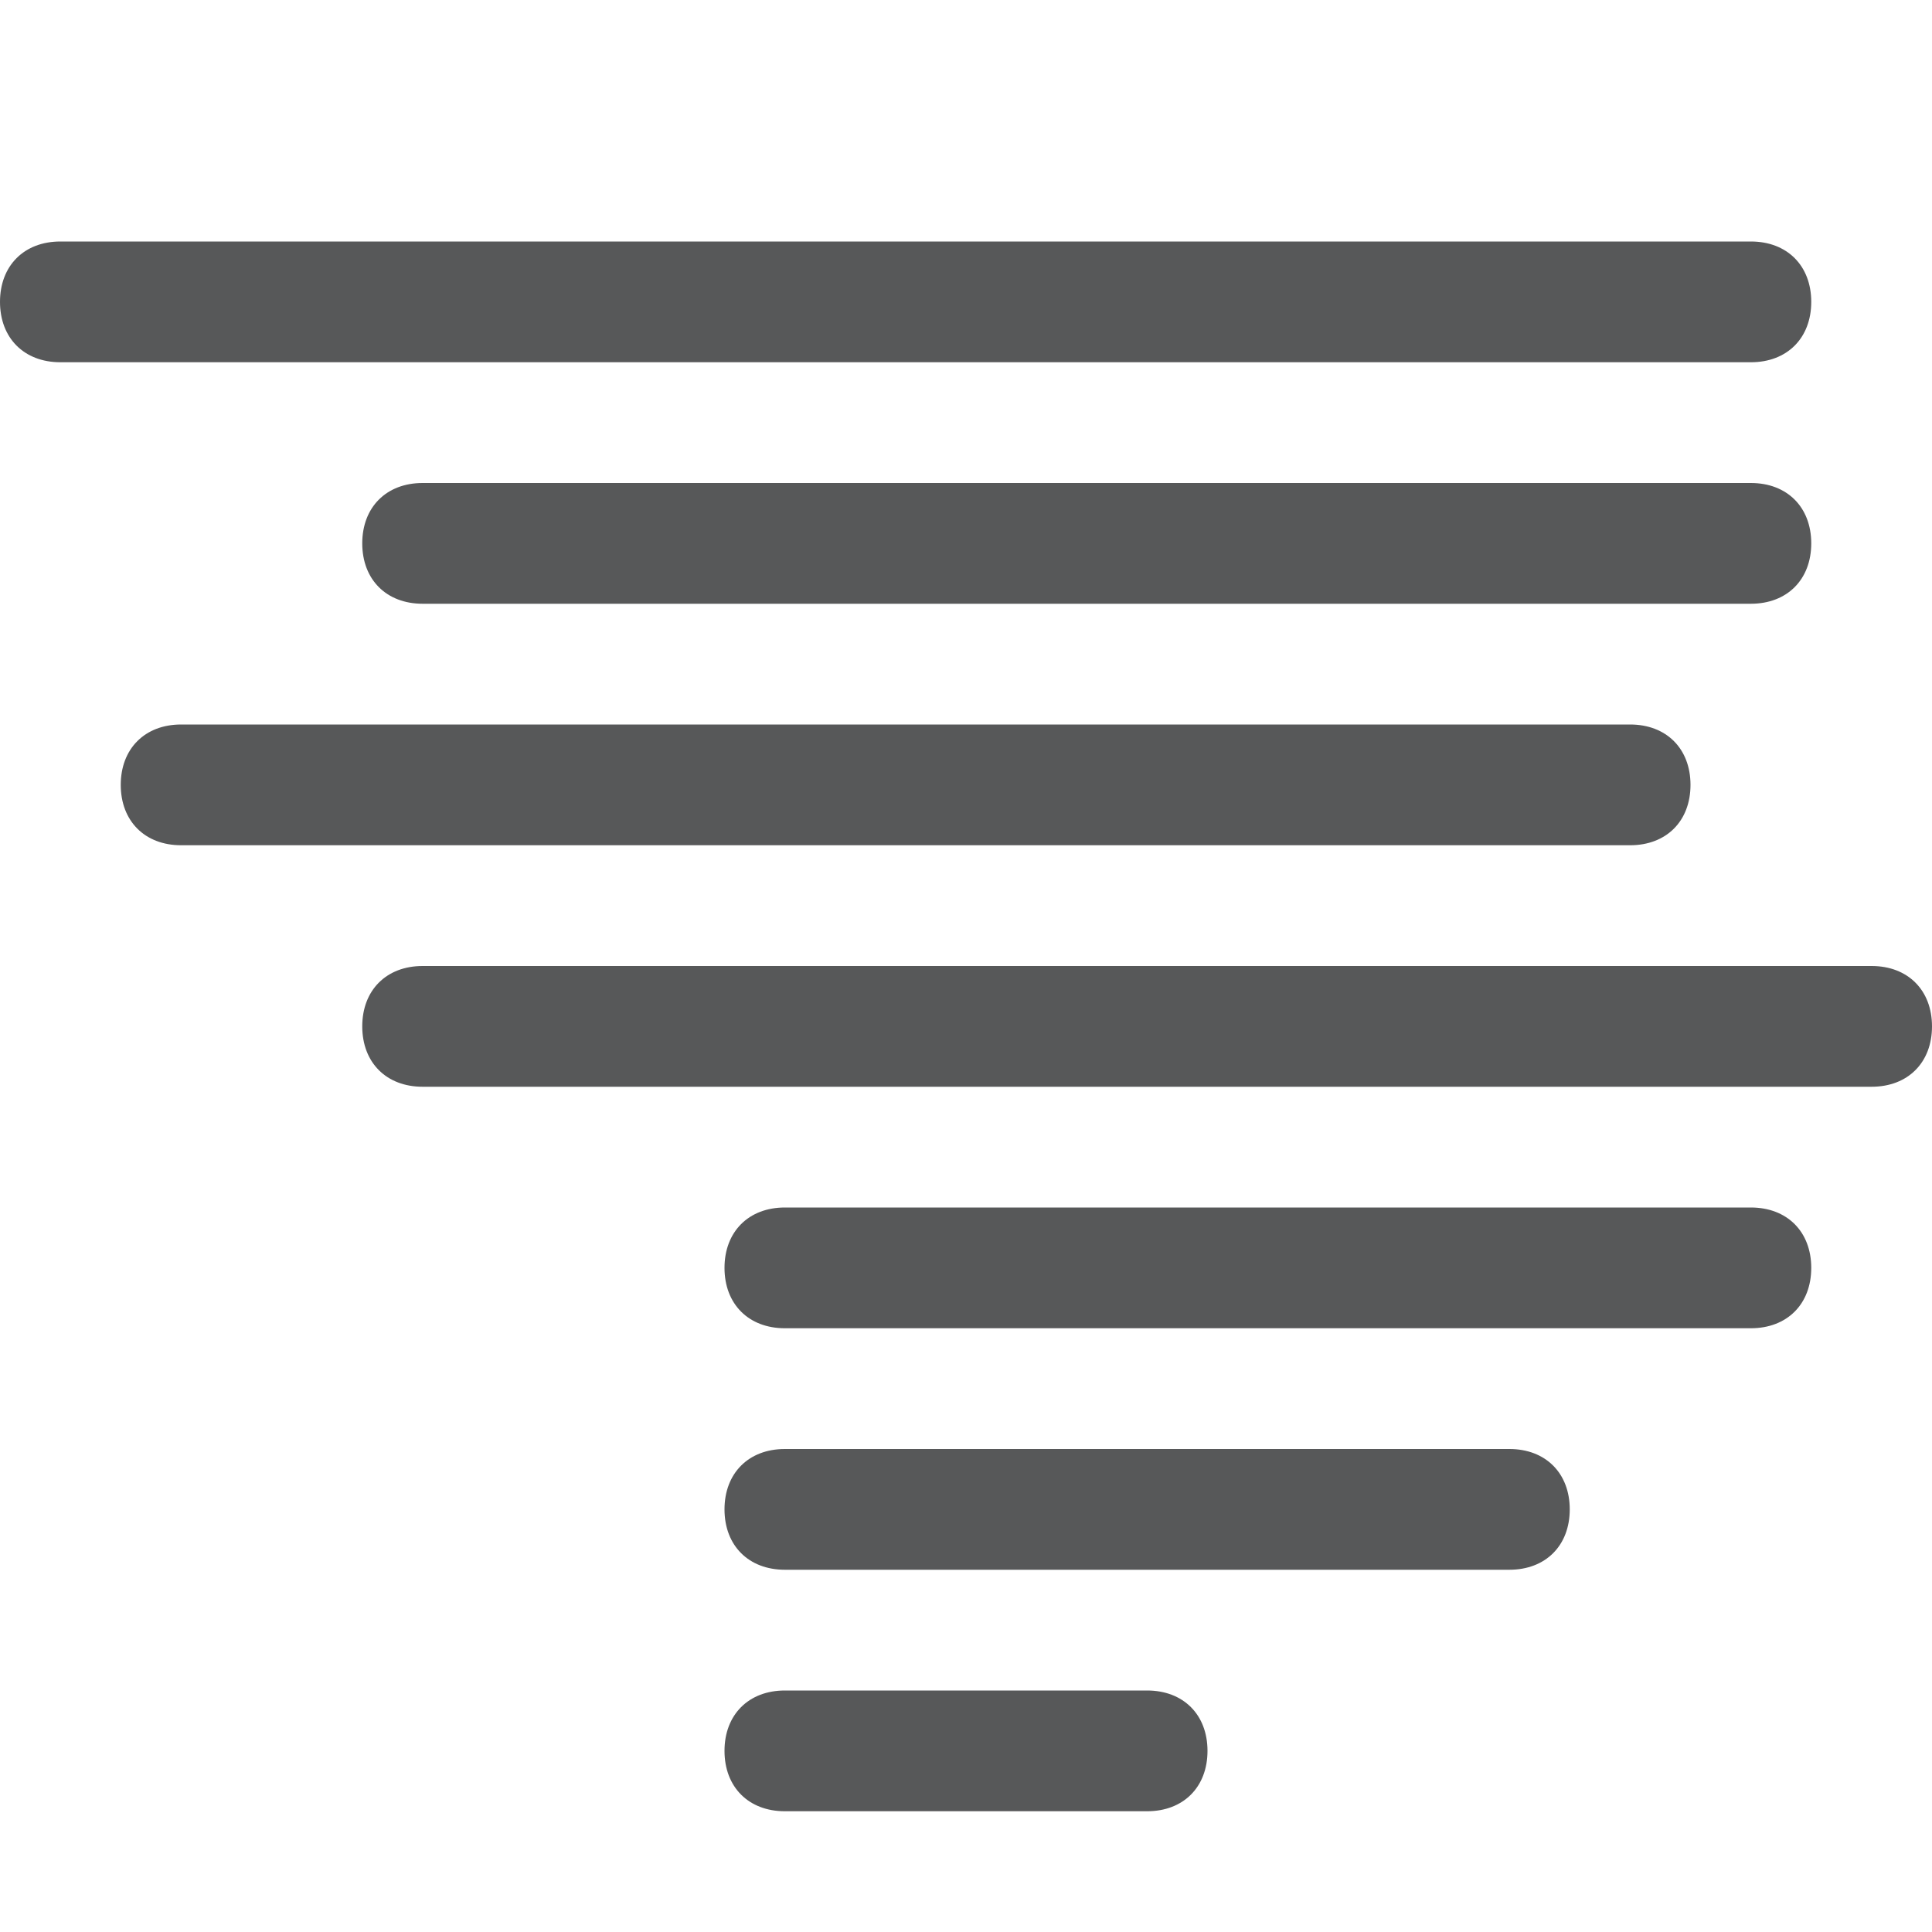 <?xml version="1.0" encoding="utf-8"?>
<!-- Generator: Adobe Illustrator 24.0.0, SVG Export Plug-In . SVG Version: 6.00 Build 0)  -->
<svg version="1.1" id="图层_2_1_" xmlns="http://www.w3.org/2000/svg" xmlns:xlink="http://www.w3.org/1999/xlink" x="0px"
	 y="0px" viewBox="0 0 16 16" style="enable-background:new 0 0 16 16;" xml:space="preserve">
<style type="text/css">
	.st0{opacity:0.75;}
	.st1{fill:#1F2022;}
</style>
<g class="st0">
	<path class="st1" d="M9.5,14h-3C6.2,14,6,14.2,6,14.5S6.2,15,6.5,15h3c0.3,0,0.5-0.2,0.5-0.5S9.8,14,9.5,14z"/>
	<path class="st1" d="M12.5,12h-6C6.2,12,6,12.2,6,12.5S6.2,13,6.5,13h6c0.3,0,0.5-0.2,0.5-0.5S12.8,12,12.5,12z"/>
	<path class="st1" d="M14.5,10h-8C6.2,10,6,10.2,6,10.5S6.2,11,6.5,11h8c0.3,0,0.5-0.2,0.5-0.5S14.8,10,14.5,10z"/>
	<path class="st1" d="M15.5,8h-12C3.2,8,3,8.2,3,8.5S3.2,9,3.5,9h12C15.8,9,16,8.8,16,8.5S15.8,8,15.5,8z"/>
	<path class="st1" d="M14,6.5C14,6.2,13.8,6,13.5,6h-12C1.2,6,1,6.2,1,6.5S1.2,7,1.5,7h12C13.8,7,14,6.8,14,6.5z"/>
	<path class="st1" d="M14.5,4h-11C3.2,4,3,4.2,3,4.5S3.2,5,3.5,5h11C14.8,5,15,4.8,15,4.5S14.8,4,14.5,4z"/>
	<path class="st1" d="M15,2.5C15,2.2,14.8,2,14.5,2h-14C0.2,2,0,2.2,0,2.5S0.2,3,0.5,3h14C14.8,3,15,2.8,15,2.5z"/>
</g>
</svg>
